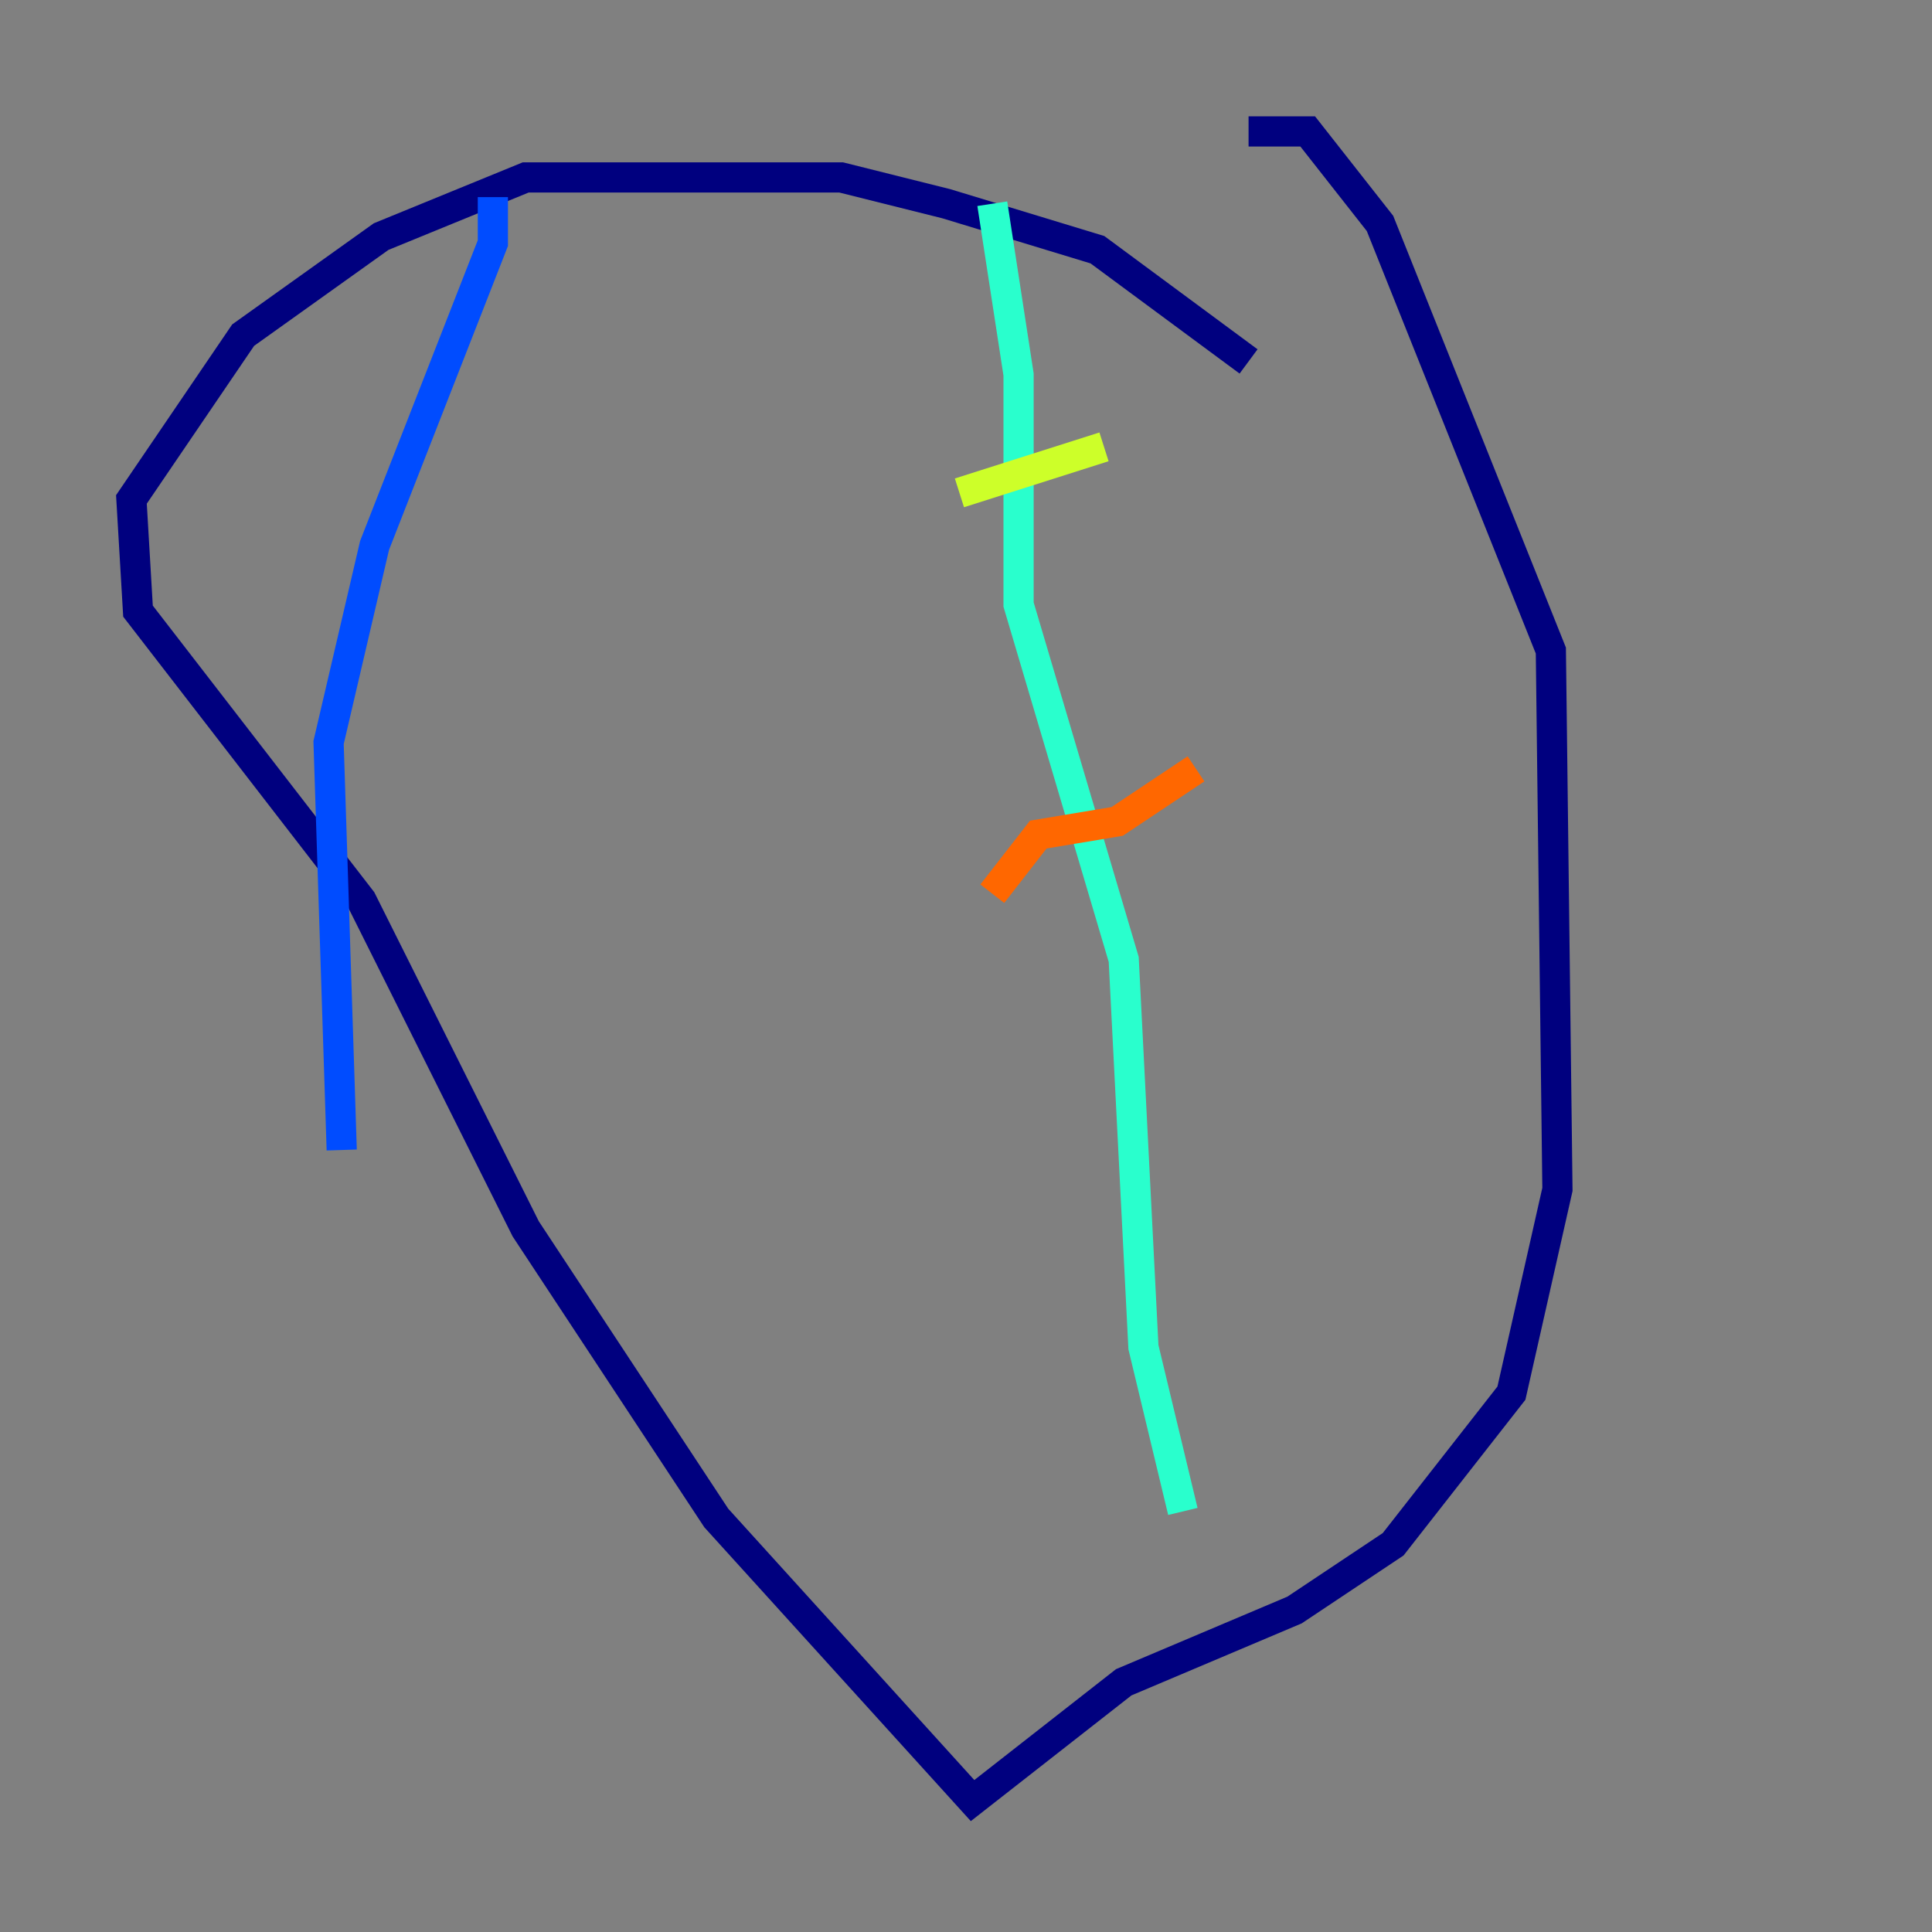<?xml version="1.0" encoding="utf-8" ?>
<svg baseProfile="tiny" height="128" version="1.2" viewBox="0,0,128,128" width="128" xmlns="http://www.w3.org/2000/svg" xmlns:ev="http://www.w3.org/2001/xml-events" xmlns:xlink="http://www.w3.org/1999/xlink"><rect x="0" y="0" width="128" height="128" fill="#808080" stroke="none"/><defs /><polyline fill="none" points="82.721,23.946 72.707,16.544 62.694,13.497 55.728,11.755 34.83,11.755 25.252,15.674 16.109,22.204 8.707,33.088 9.143,40.49 23.946,59.646 34.83,81.415 47.456,100.571 64.435,119.293 74.449,111.456 85.769,106.667 92.299,102.313 100.136,92.299 103.184,78.803 102.748,43.102 91.429,14.803 86.639,8.707 82.721,8.707" stroke="#00007f" stroke-width="2" /><polyline fill="none" points="32.653,13.061 32.653,16.109 24.816,36.136 21.769,49.197 22.64,76.191" stroke="#004cff" stroke-width="2" /><polyline fill="none" points="65.742,13.497 67.483,24.816 67.483,40.054 74.449,63.565 75.755,89.252 78.367,100.136" stroke="#29ffcd" stroke-width="2" /><polyline fill="none" points="73.143,29.605 63.565,32.653" stroke="#cdff29" stroke-width="2" /><polyline fill="none" points="79.238,50.939 74.014,54.422 68.789,55.292 65.742,59.211" stroke="#ff6700" stroke-width="2" /><polyline fill="none" points="79.238,61.823 79.238,61.823" stroke="#7f0000" stroke-width="2" /></svg>